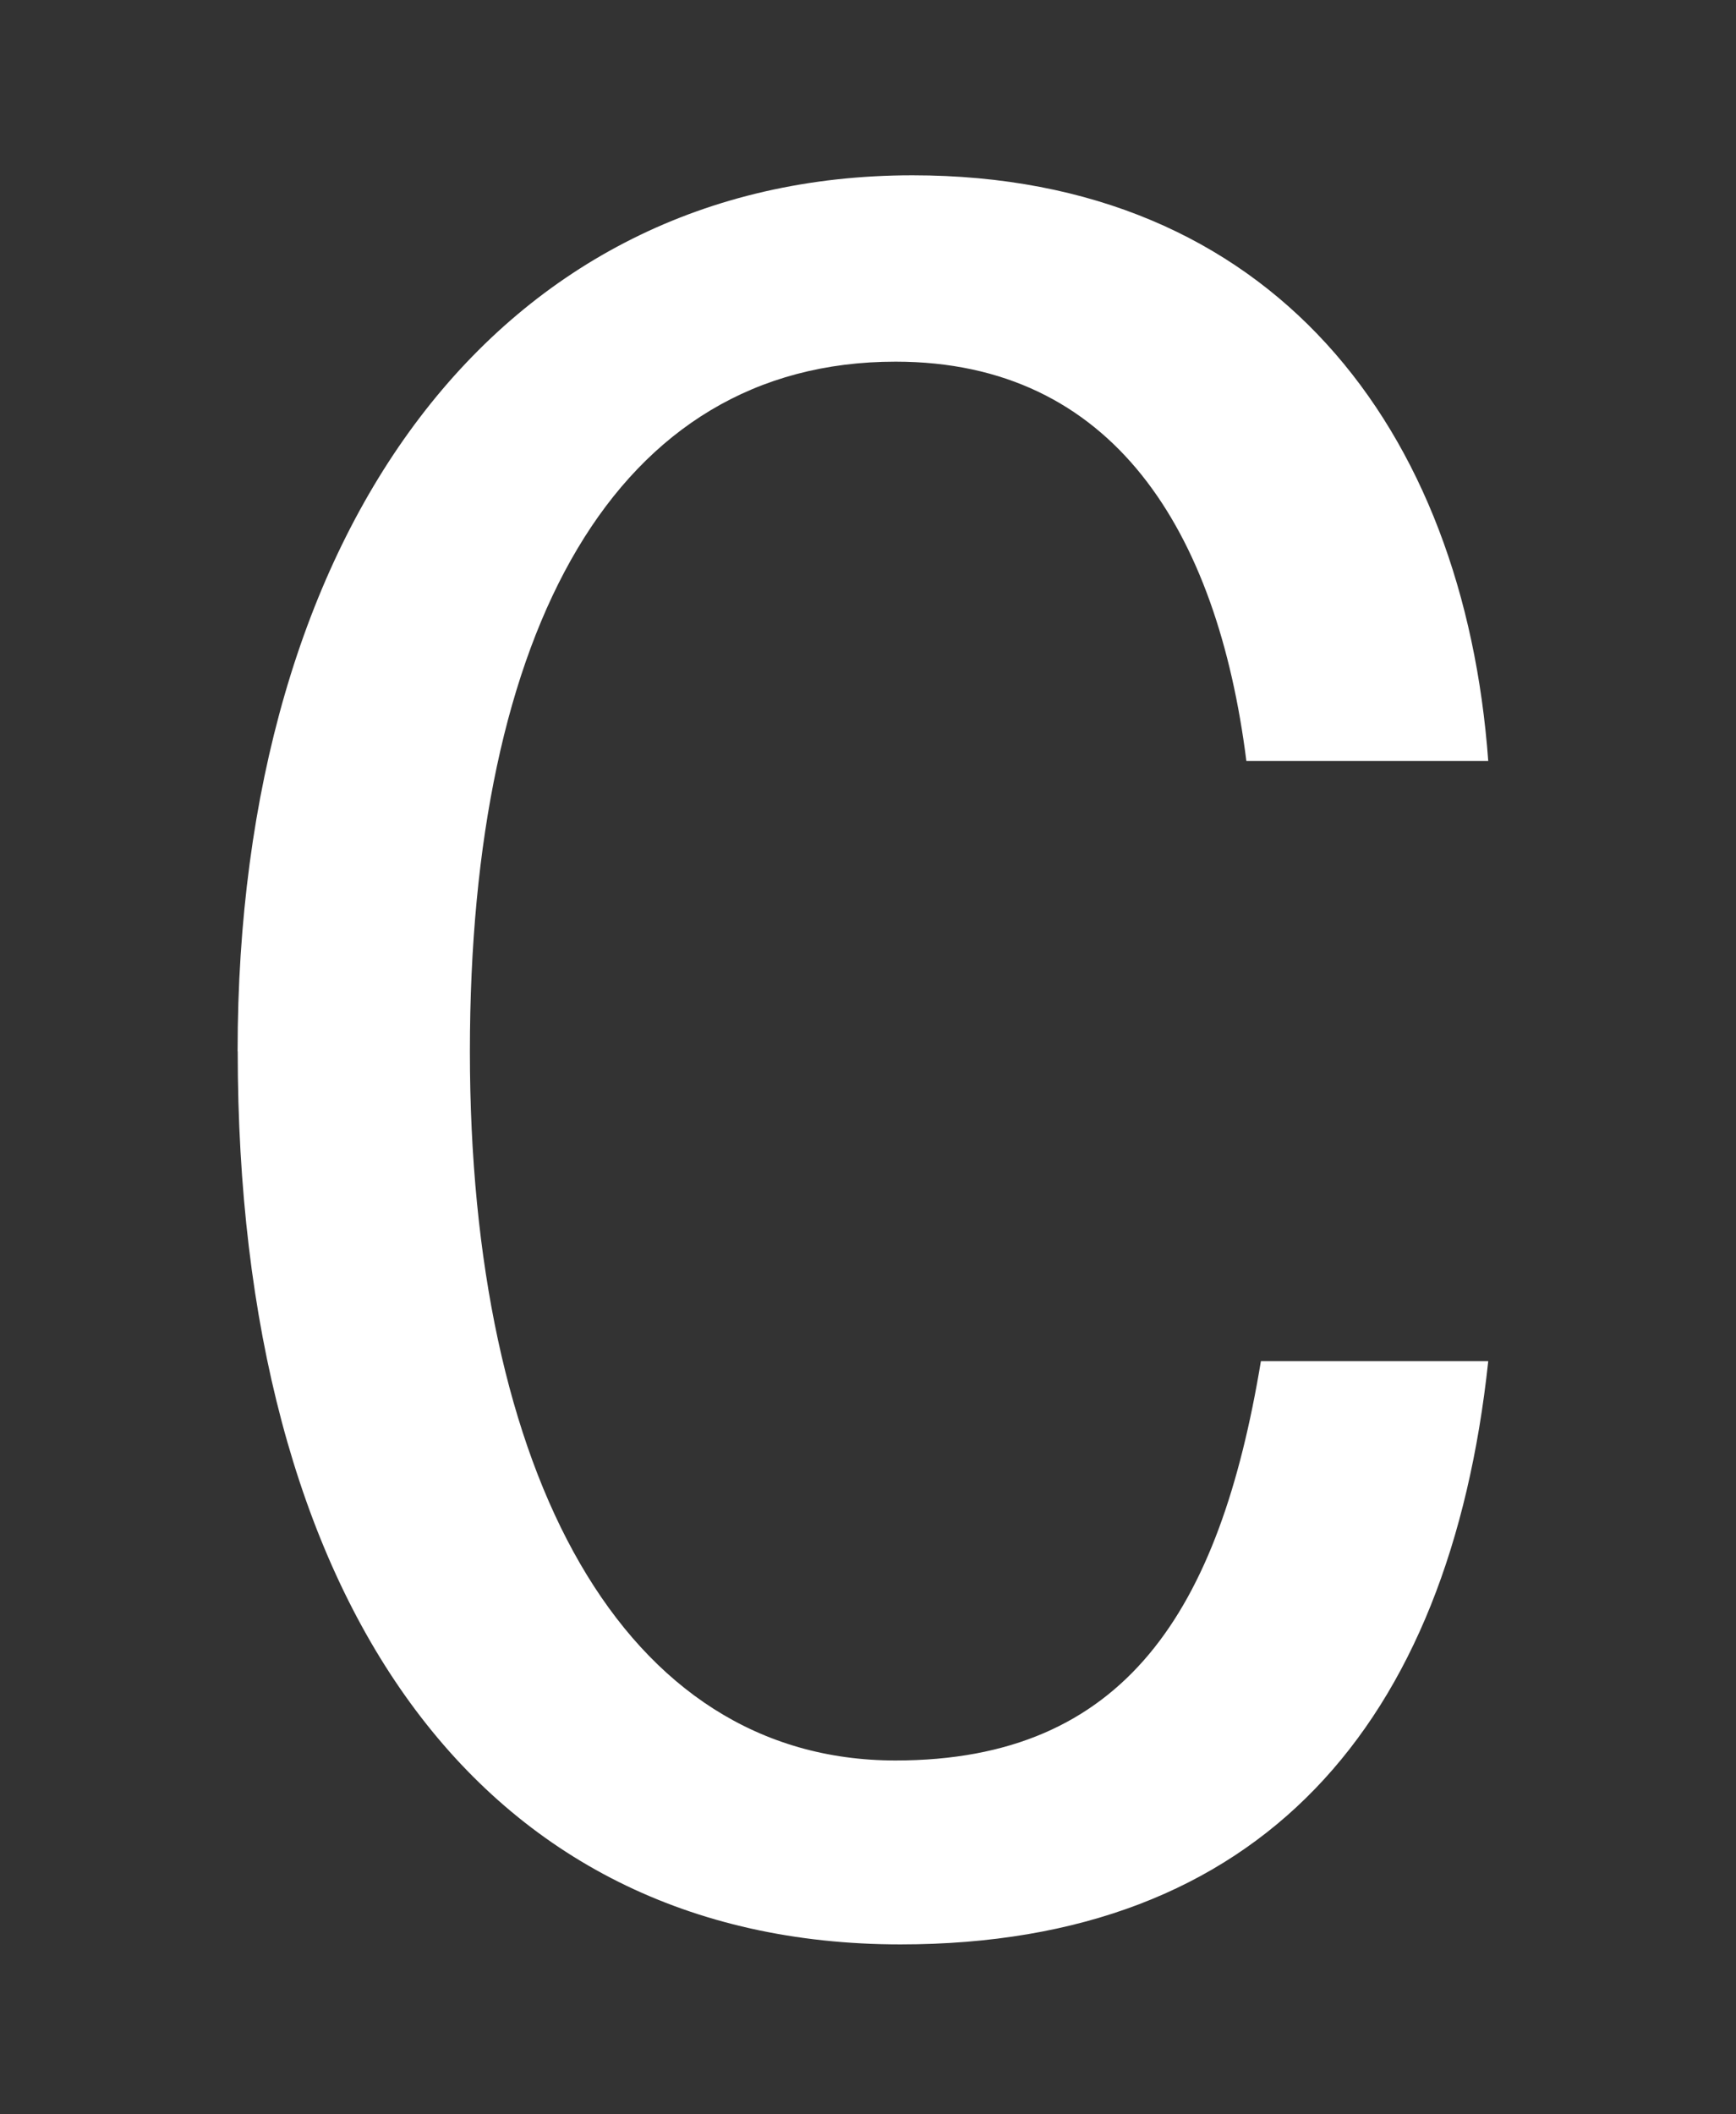 <svg width="46" height="56" viewBox="0 0 46 56" fill="none" xmlns="http://www.w3.org/2000/svg">
<rect x="0" y="0" width="46" height="56" fill="#333333" stroke="none"/>
<path d="M6.296 27.844C6.296 14 13.22 4.643 24.18 4.643C33.73 4.643 38.793 11.374 39.435 20.155H33.026C32.257 14.065 29.501 9.579 23.73 9.579C16.295 9.579 12.451 16.695 12.451 27.848C12.451 39 16.488 46.628 23.73 46.628C29.82 46.628 32.319 42.653 33.411 36.052H39.435C38.409 45.666 33.411 51.499 23.861 51.499C12.643 51.499 6.299 42.333 6.299 27.848L6.296 27.844Z" fill="white"/>
</svg>
